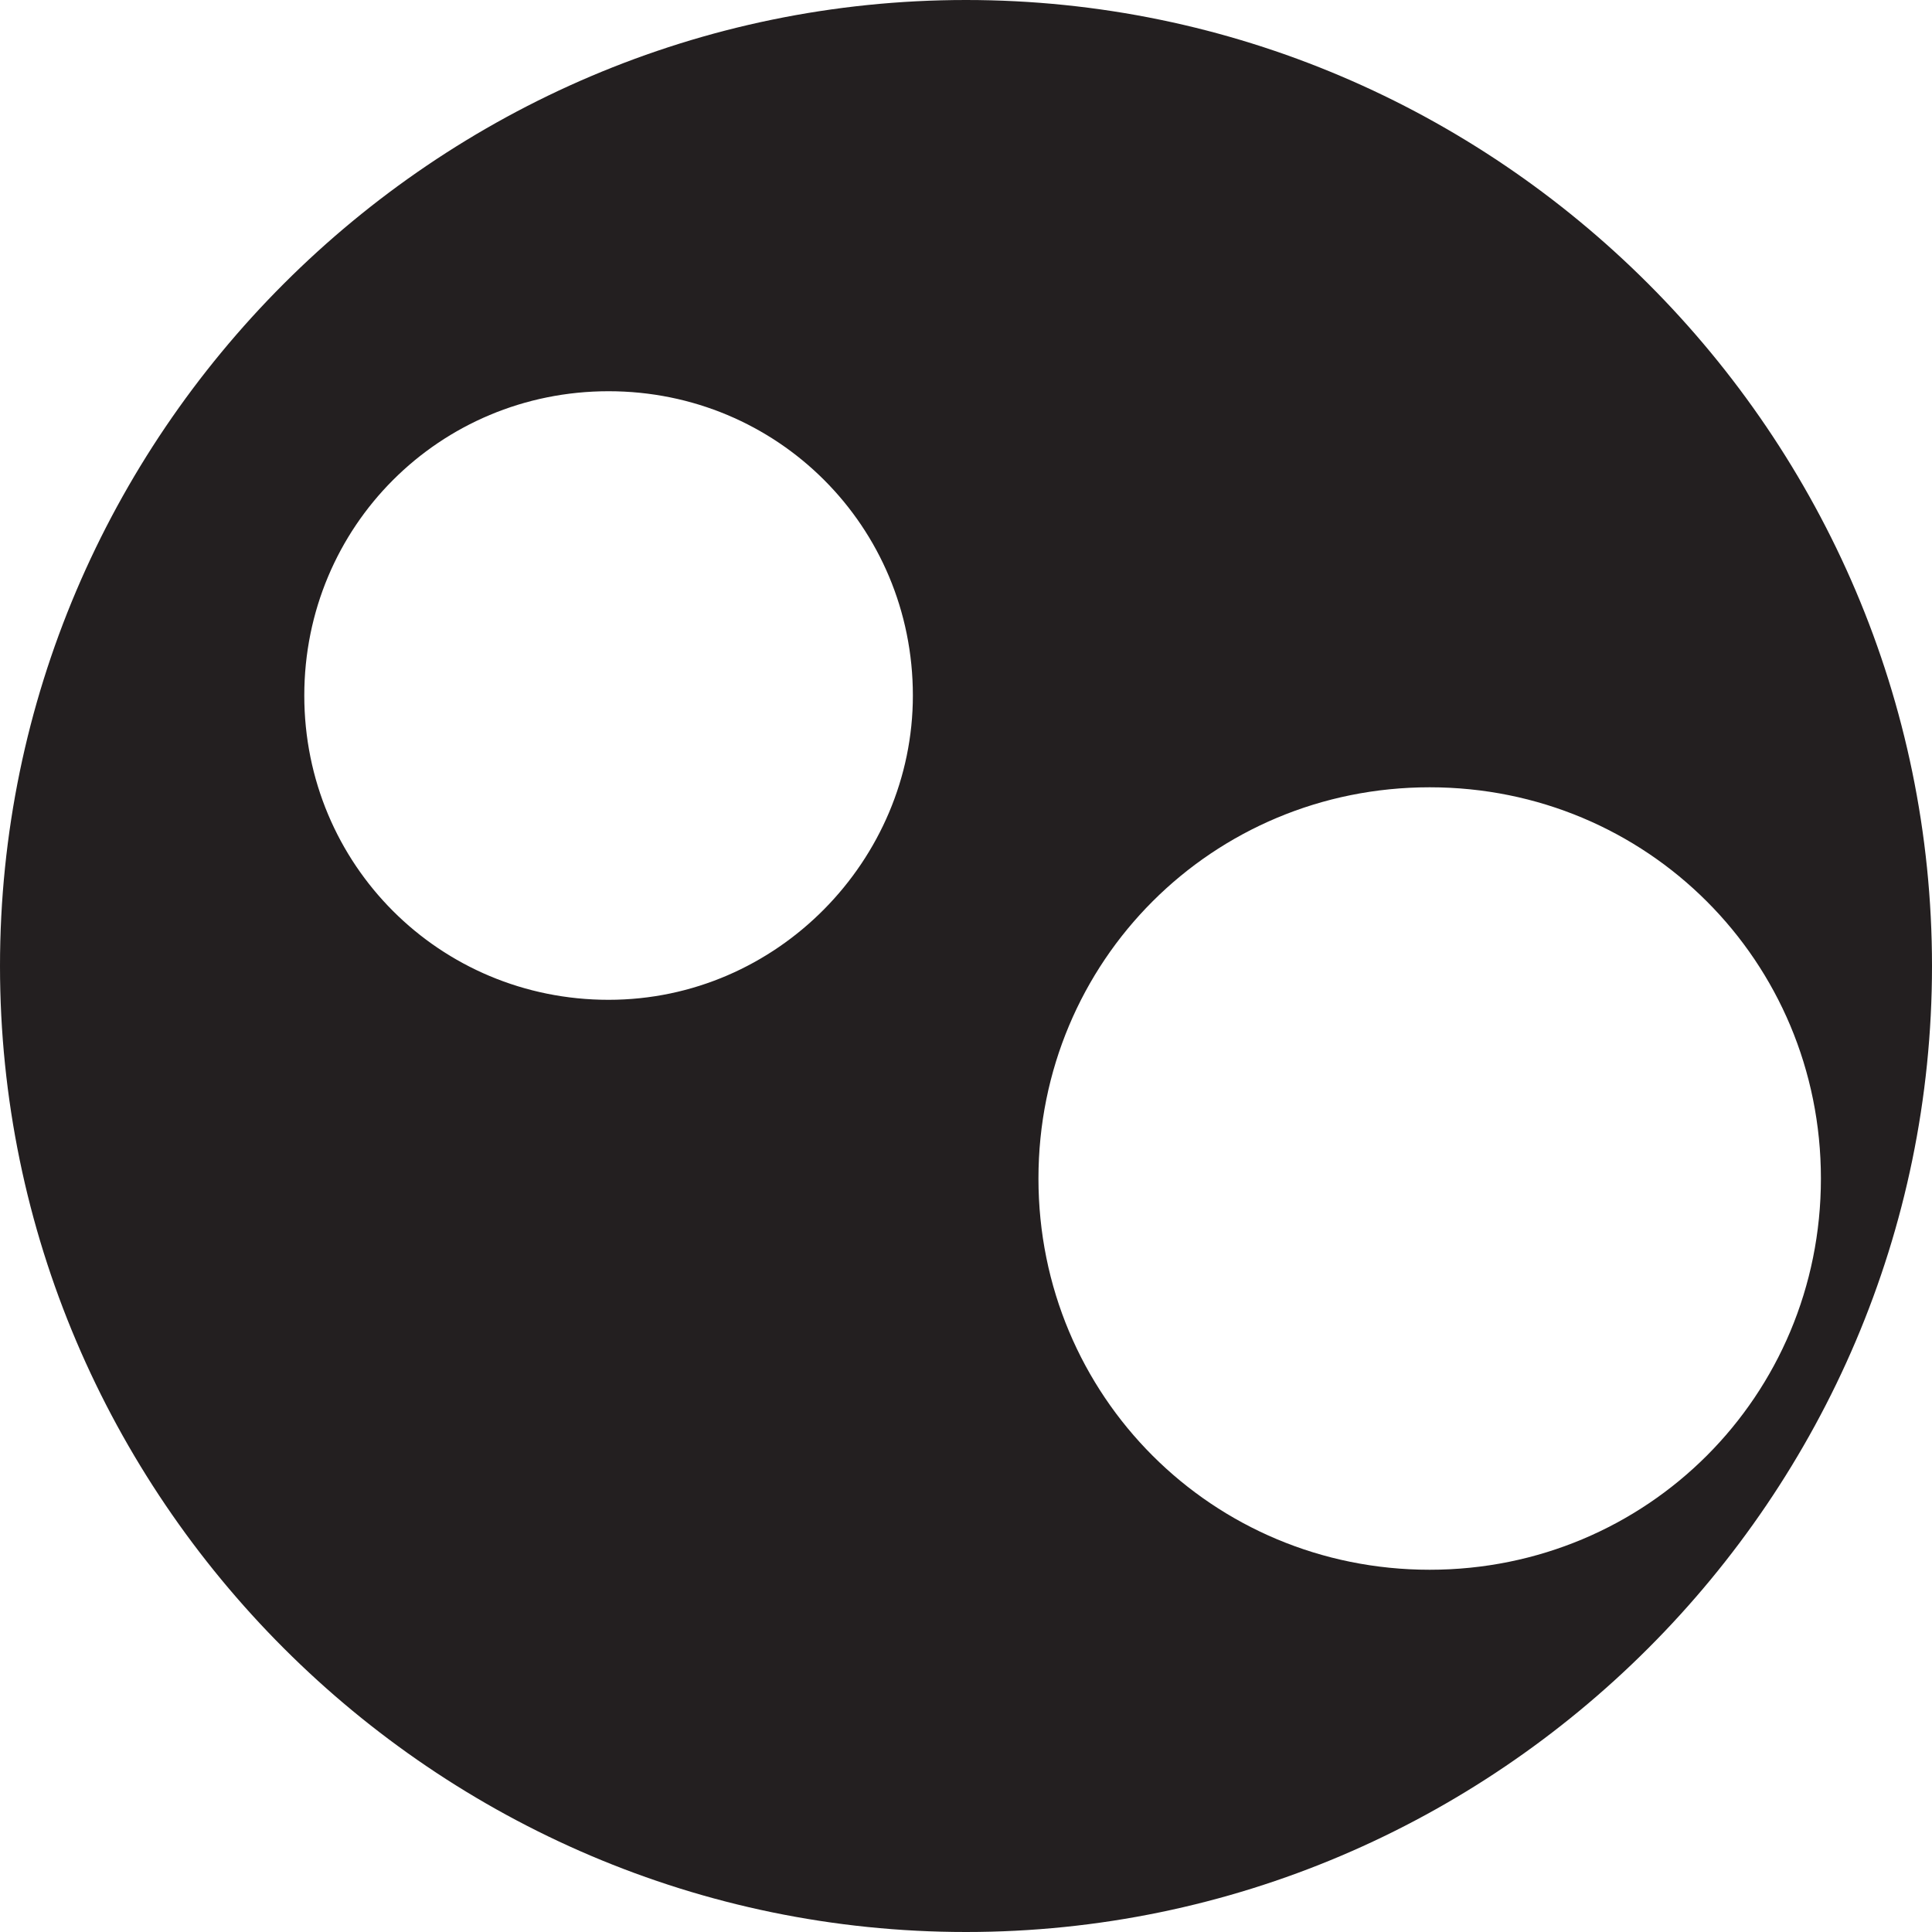 <svg version="1.1" id="Layer_1" xmlns="http://www.w3.org/2000/svg" xmlns:xlink="http://www.w3.org/1999/xlink" x="0px" y="0px"
	 viewBox="0 0 40 40" enable-background="new 0 0 40 40" xml:space="preserve">
<path fill="#231F20" d="M20,0C9,0,0,9,0,20s9,20,20,20s20-9,20-20S31,0,20,0z M12.6,20.7c-3.5,0-6.3-2.8-6.3-6.3
	c0-3.5,2.8-6.3,6.3-6.3s6.3,2.8,6.3,6.3C18.9,17.8,16.1,20.7,12.6,20.7z M29.6,32.5c-4.5,0-8.1-3.6-8.1-8.1c0-4.5,3.6-8.1,8.1-8.1
	c4.5,0,8.1,3.6,8.1,8.1C37.7,28.9,34.1,32.5,29.6,32.5z"/>
</svg>
